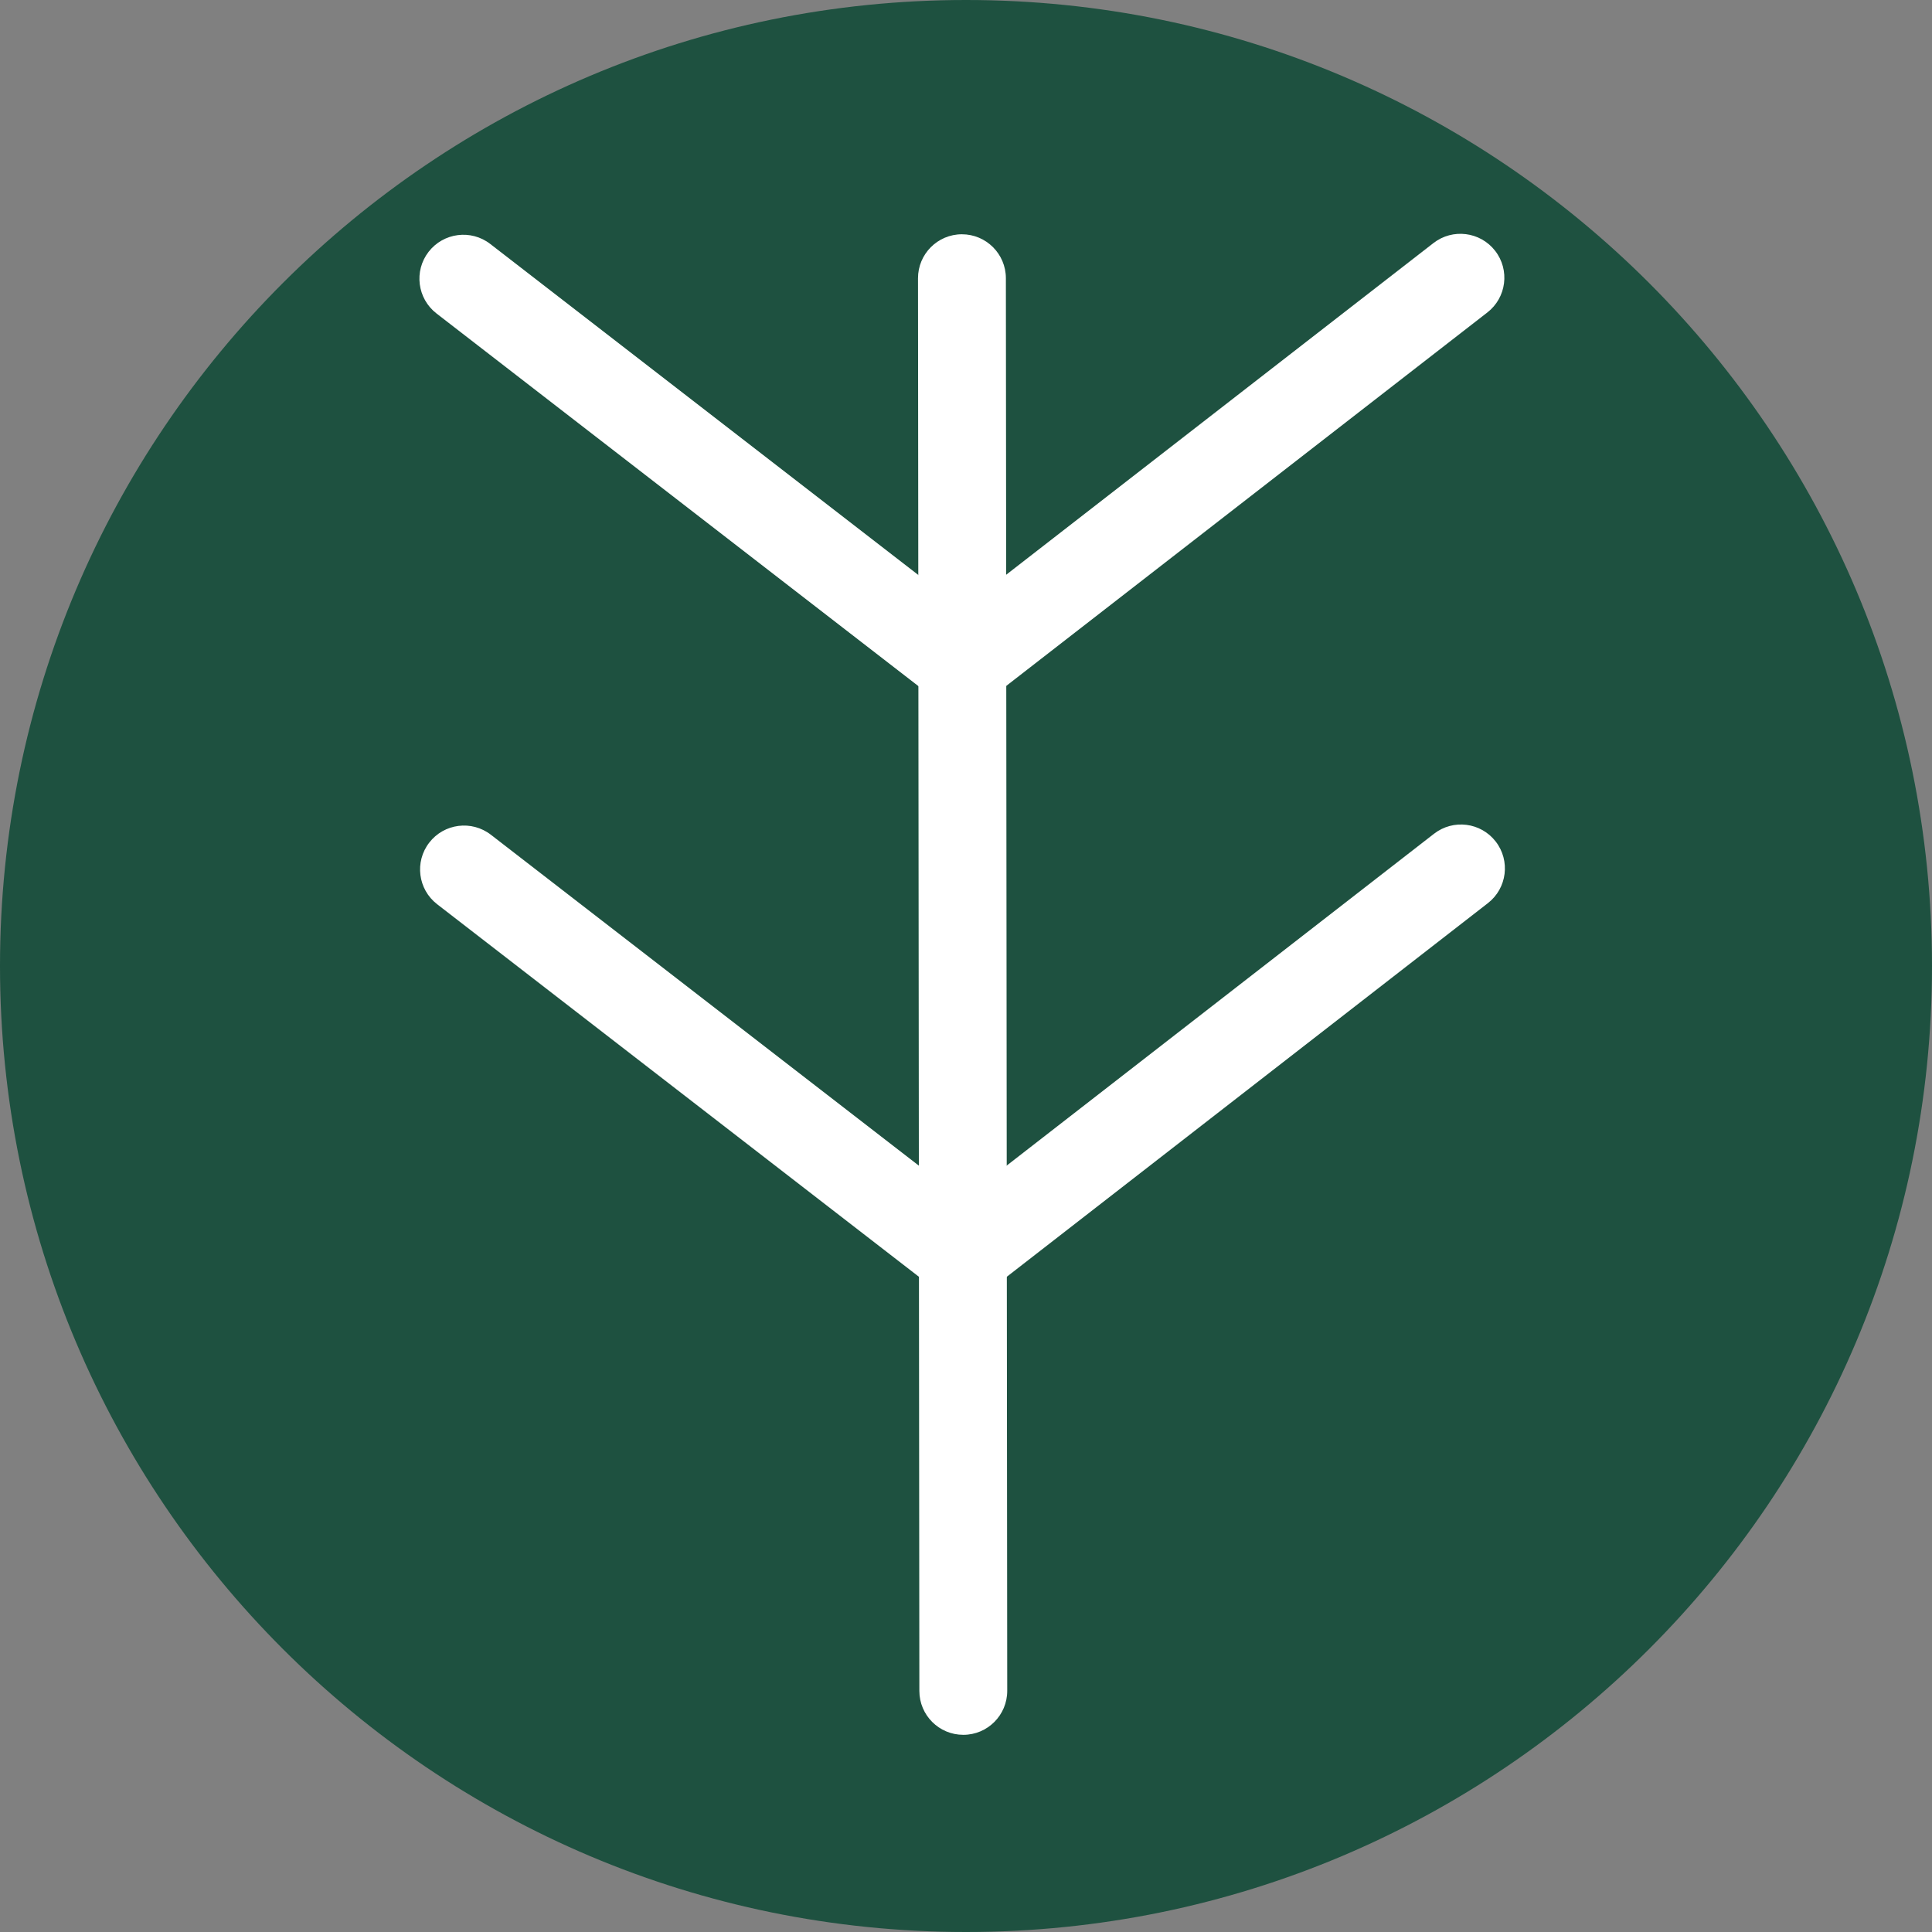 <svg width="50" height="50" viewBox="0 0 50 50" fill="none" xmlns="http://www.w3.org/2000/svg">
<rect x="0" y="0" width="50" height="50" fill="#808080" stroke="none"/>
<g clip-path="url(#clip0_5_205)">
<path d="M25 50C38.807 50 50 38.807 50 25C50 11.193 38.807 0 25 0C11.193 0 0 11.193 0 25C0 38.807 11.193 50 25 50Z" fill="#1E5140"/>
<path fill-rule="evenodd" clip-rule="evenodd" d="M11.092 6.517C11.476 6.021 12.191 5.929 12.687 6.313L25.598 16.297C26.095 16.681 26.186 17.395 25.802 17.892C25.418 18.389 24.704 18.48 24.207 18.096L11.296 8.112C10.8 7.728 10.708 7.014 11.092 6.517Z" fill="white"/>
<path fill-rule="evenodd" clip-rule="evenodd" d="M38.694 6.491C39.079 6.987 38.989 7.701 38.493 8.086L25.6 18.094C25.104 18.479 24.39 18.39 24.005 17.893C23.62 17.398 23.71 16.683 24.206 16.298L37.098 6.29C37.594 5.905 38.309 5.995 38.694 6.491Z" fill="white"/>
<path fill-rule="evenodd" clip-rule="evenodd" d="M38.708 21.778C39.093 22.274 39.003 22.988 38.507 23.373L24.921 33.924L11.313 23.401C10.816 23.017 10.725 22.303 11.109 21.807C11.493 21.31 12.207 21.219 12.704 21.603L24.918 31.047L37.113 21.577C37.609 21.192 38.323 21.282 38.708 21.778Z" fill="white"/>
<path fill-rule="evenodd" clip-rule="evenodd" d="M24.893 6.063C25.521 6.063 26.031 6.571 26.032 7.199L26.067 43.759C26.067 44.387 25.559 44.897 24.931 44.897C24.303 44.898 23.793 44.389 23.793 43.761L23.758 7.202C23.757 6.574 24.265 6.064 24.893 6.063Z" fill="white"/>
</g>
<defs>
<clipPath id="clip0_5_205">
<rect width="50" height="50" fill="white"/>
</clipPath>
</defs>
</svg>

